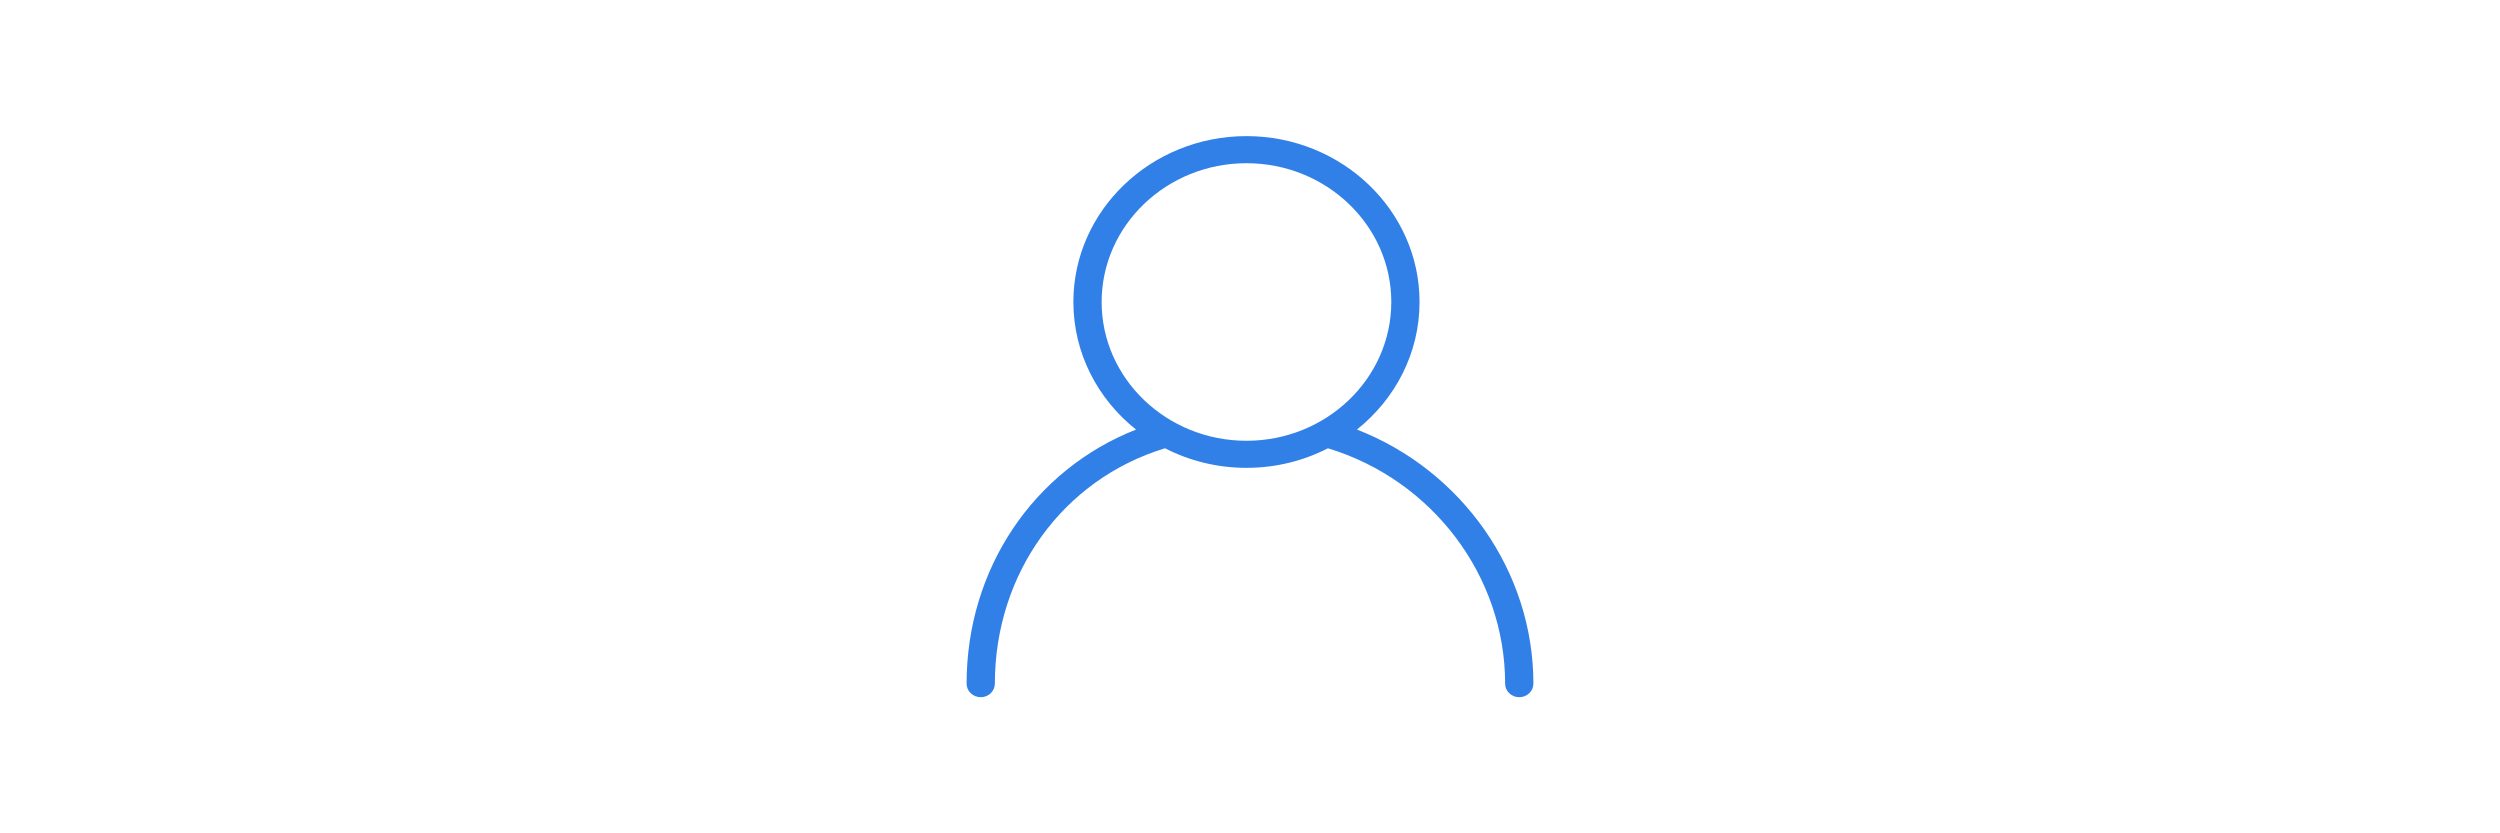 <?xml version="1.0" encoding="UTF-8" standalone="no"?>
<svg
   xmlns:dc="http://purl.org/dc/elements/1.1/"
   xmlns:cc="http://creativecommons.org/ns#"
   xmlns:rdf="http://www.w3.org/1999/02/22-rdf-syntax-ns#"
   xmlns:svg="http://www.w3.org/2000/svg"
   xmlns="http://www.w3.org/2000/svg"
   xmlns:sodipodi="http://sodipodi.sourceforge.net/DTD/sodipodi-0.dtd"
   xmlns:inkscape="http://www.inkscape.org/namespaces/inkscape"
   version="1.1"
   x="0px"
   y="0px"
   viewBox="0 0 300 100"
   enable-background="new 0 0 100 100"
   xml:space="preserve"
   id="svg5959"
   sodipodi:docname="user.svg"
   width="300"
   height="100"
   inkscape:version="0.92.3 (2405546, 2018-03-11)"
   inkscape:export-filename="/home/aquiles/Documents/Web/Privalytics/website/static/privalytics/img/user.png"
   inkscape:export-xdpi="200"
   inkscape:export-ydpi="200"><defs
     id="defs5963" /><sodipodi:namedview
     pagecolor="#ffffff"
     bordercolor="#666666"
     borderopacity="1"
     objecttolerance="10"
     gridtolerance="10"
     guidetolerance="10"
     inkscape:pageopacity="0"
     inkscape:pageshadow="2"
     inkscape:window-width="3106"
     inkscape:window-height="1689"
     id="namedview5961"
     showgrid="false"
     fit-margin-top="0"
     fit-margin-left="0"
     fit-margin-right="0"
     fit-margin-bottom="0"
     inkscape:zoom="2.6700352"
     inkscape:cx="-9.6765004"
     inkscape:cy="-39.067237"
     inkscape:window-x="94"
     inkscape:window-y="55"
     inkscape:window-maximized="1"
     inkscape:current-layer="svg5959" /><path
     d="m 182.312,83.664 c 0.936,0 1.696,-0.728 1.696,-1.625 0,-13.458 -8.563,-25.577 -21.173,-30.494 4.586,-3.653 7.511,-9.159 7.511,-15.307 0,-10.974 -9.318,-19.903 -20.77,-19.903 -11.452,0 -20.77,8.929 -20.77,19.903 0,6.15 2.927,11.658 7.516,15.312 -12.281,4.833 -20.33,16.707 -20.33,30.489 0,0.897 0.76,1.625 1.696,1.625 0.936,0 1.696,-0.728 1.696,-1.625 0,-13.25 8.184,-24.53 20.417,-28.246 2.915,1.497 6.243,2.349 9.775,2.349 3.533,0 6.86,-0.851 9.775,-2.349 12.546,3.803 21.265,15.339 21.265,28.246 0,0.898 0.759,1.625 1.696,1.625 z M 132.197,36.239 c 0,-9.183 7.796,-16.654 17.379,-16.654 9.583,0 17.379,7.471 17.379,16.654 0,9.183 -7.796,16.654 -17.379,16.654 -9.583,0 -17.379,-7.471 -17.379,-16.654 z"
     id="path5953"
     inkscape:connector-curvature="0"
     style="fill:#0e6ae4;fill-opacity:0.851;stroke-width:0.83" /></svg>